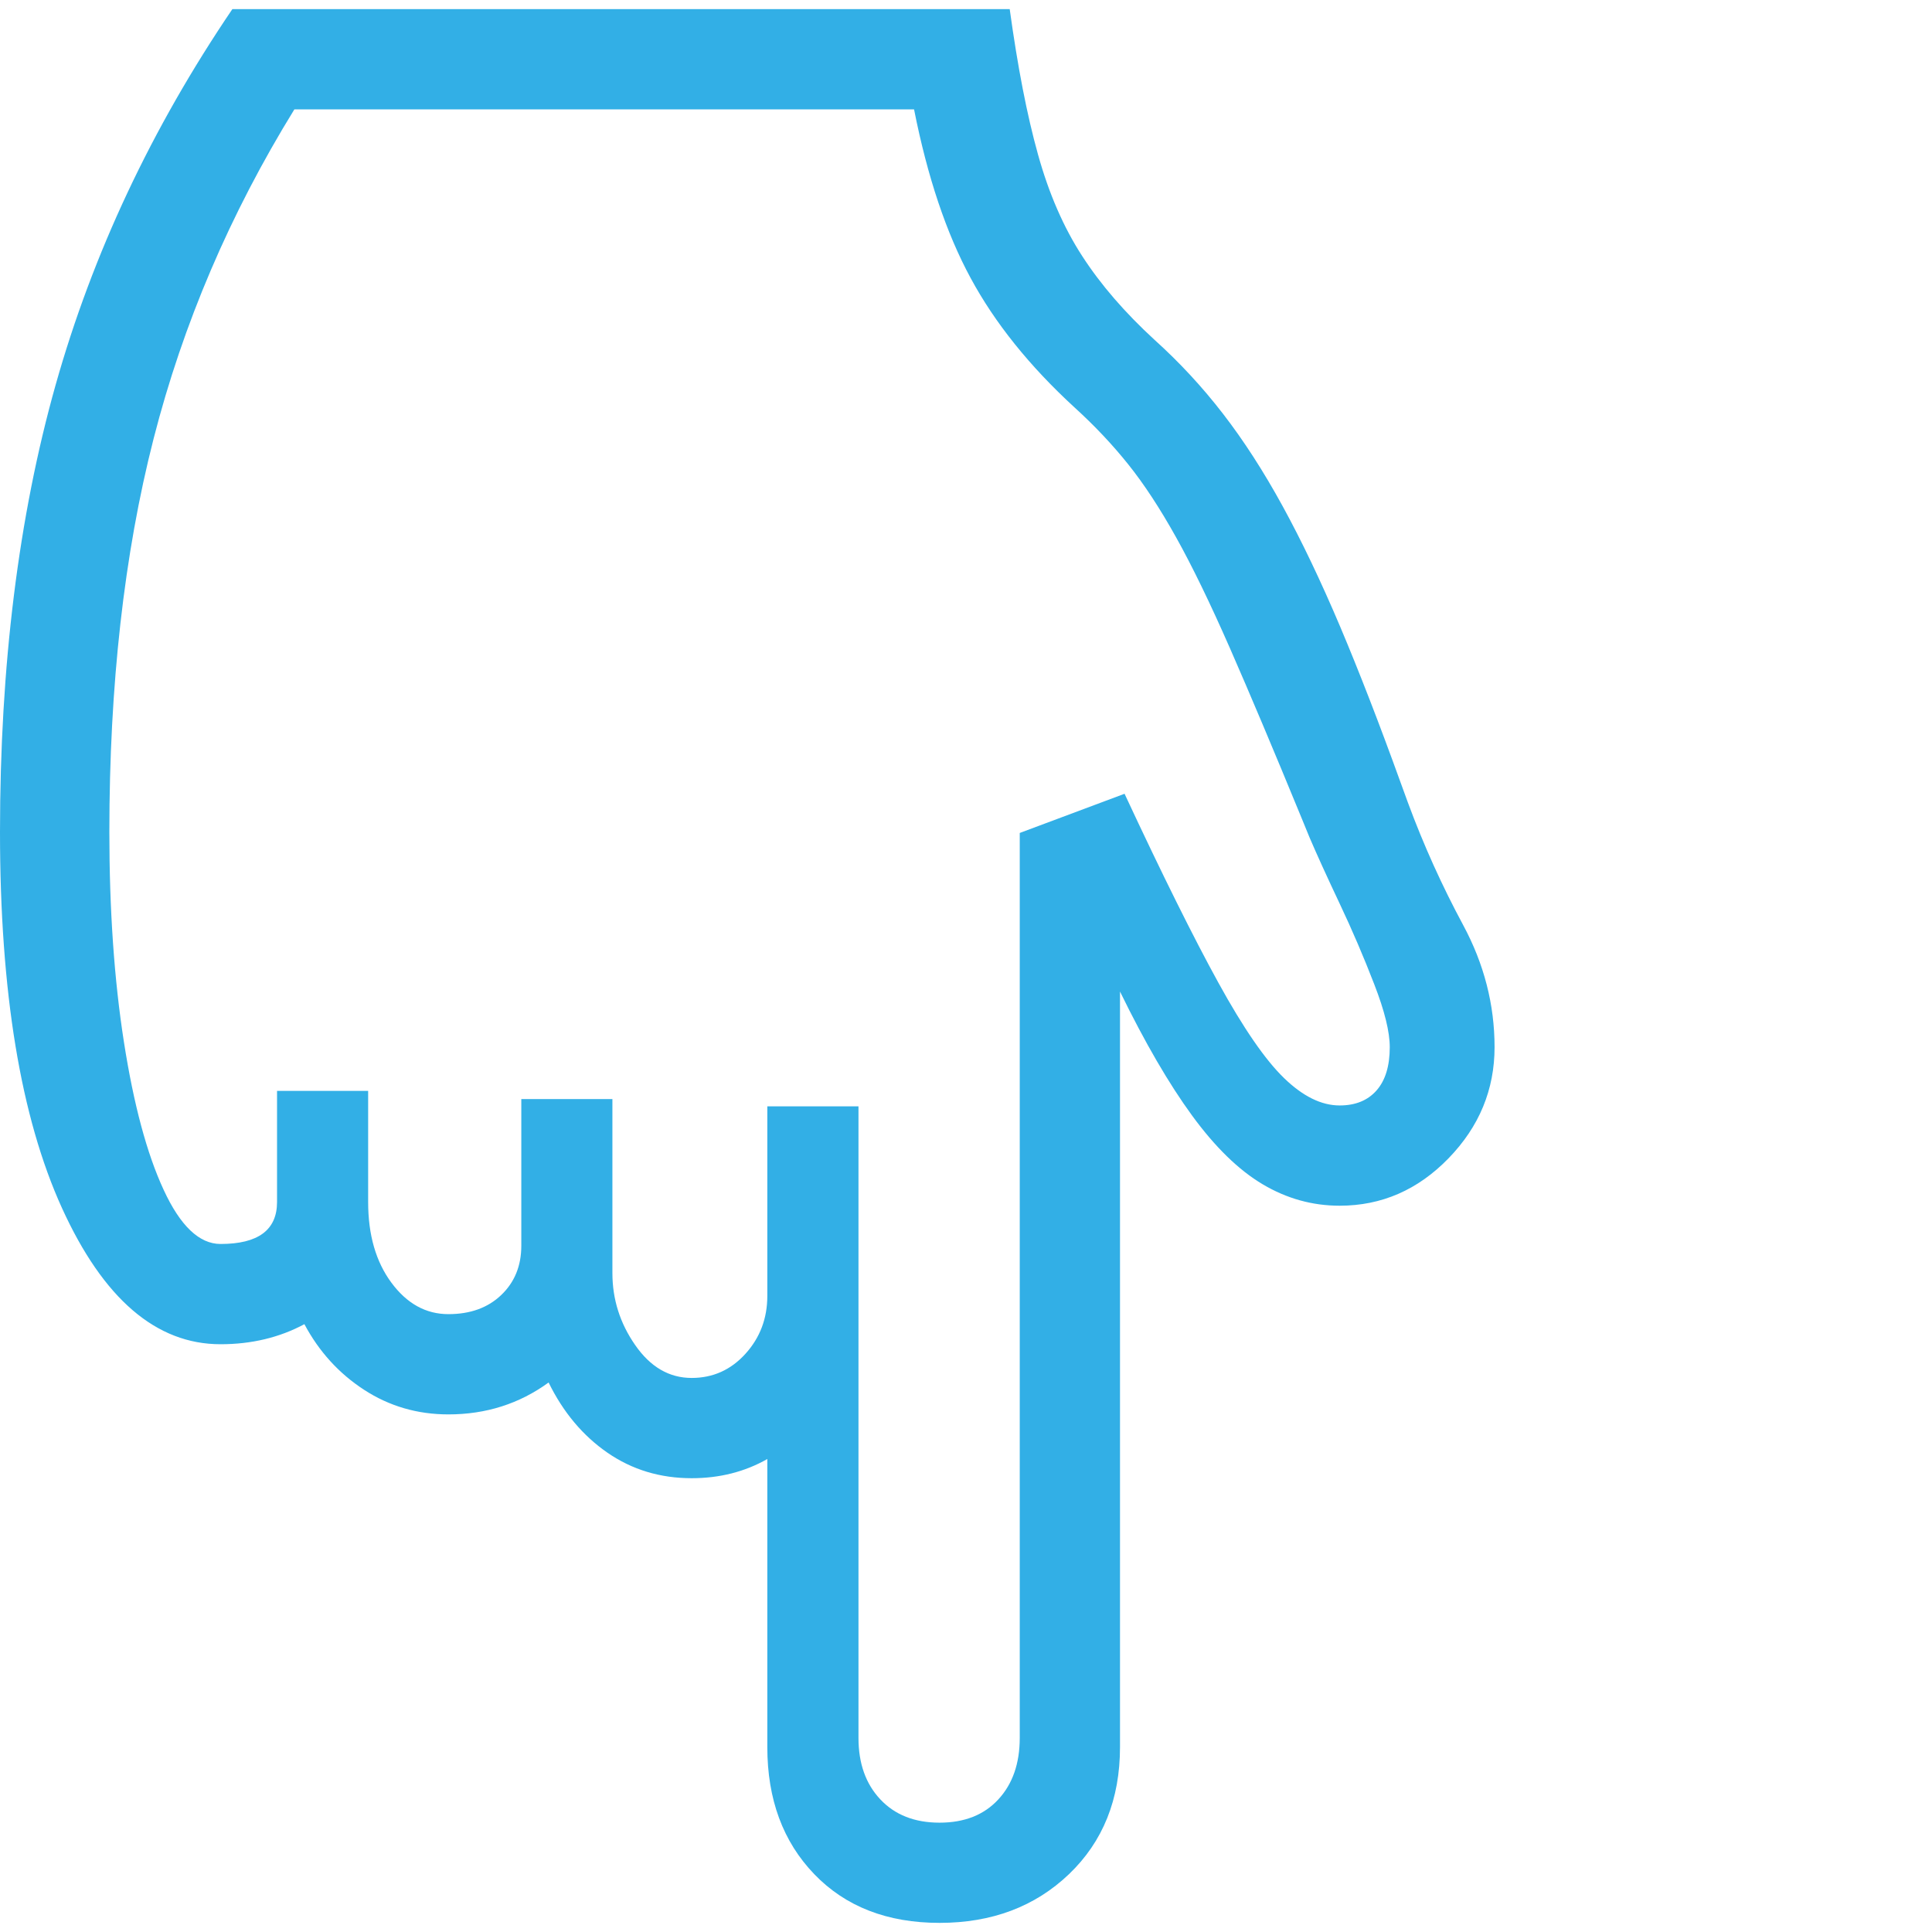 <svg version="1.1" xmlns="http://www.w3.org/2000/svg" style="fill:rgba(0,0,0,1.0)" width="256" height="256" viewBox="0 0 33.125 32.812"><path fill="rgb(50, 175, 230)" d="M16.109 32.812 C15.214 32.812 14.497 32.534 13.961 31.977 C13.424 31.419 13.156 30.693 13.156 29.797 L13.156 24.859 C12.771 25.078 12.339 25.188 11.859 25.188 C11.318 25.188 10.836 25.042 10.414 24.75 C9.992 24.458 9.656 24.057 9.406 23.547 C8.906 23.911 8.333 24.094 7.688 24.094 C7.156 24.094 6.674 23.953 6.242 23.672 C5.81 23.391 5.469 23.016 5.219 22.547 C4.792 22.776 4.313 22.891 3.781 22.891 C2.677 22.891 1.771 22.112 1.062 20.555 C0.354 18.997 0 16.849 0 14.109 C0 11.255 0.318 8.701 0.953 6.445 C1.589 4.19 2.599 2.042 3.984 -0 L17.312 -0 C17.448 0.99 17.609 1.82 17.797 2.492 C17.984 3.164 18.237 3.745 18.555 4.234 C18.872 4.724 19.286 5.203 19.797 5.672 C20.224 6.057 20.615 6.479 20.969 6.938 C21.323 7.396 21.664 7.924 21.992 8.523 C22.32 9.122 22.648 9.81 22.977 10.586 C23.305 11.362 23.651 12.255 24.016 13.266 L24.141 13.609 C24.411 14.339 24.727 15.036 25.086 15.703 C25.445 16.37 25.625 17.068 25.625 17.797 C25.625 18.526 25.362 19.161 24.836 19.703 C24.31 20.245 23.688 20.516 22.969 20.516 C22.5 20.516 22.06 20.393 21.648 20.148 C21.237 19.904 20.833 19.51 20.438 18.969 C20.042 18.427 19.63 17.719 19.203 16.844 L19.203 29.797 C19.203 30.693 18.911 31.419 18.328 31.977 C17.745 32.534 17.005 32.812 16.109 32.812 Z M16.109 31.094 C16.536 31.094 16.872 30.961 17.117 30.695 C17.362 30.43 17.484 30.078 17.484 29.641 L17.484 14.125 L19.281 13.453 C19.927 14.839 20.464 15.919 20.891 16.695 C21.318 17.471 21.693 18.016 22.016 18.328 C22.339 18.641 22.656 18.797 22.969 18.797 C23.24 18.797 23.451 18.711 23.602 18.539 C23.753 18.367 23.828 18.12 23.828 17.797 C23.828 17.536 23.74 17.177 23.562 16.719 C23.385 16.26 23.188 15.799 22.969 15.336 C22.75 14.872 22.578 14.495 22.453 14.203 L22.312 13.859 C21.833 12.693 21.424 11.724 21.086 10.953 C20.747 10.182 20.44 9.549 20.164 9.055 C19.888 8.56 19.615 8.143 19.344 7.805 C19.073 7.466 18.766 7.141 18.422 6.828 C17.651 6.12 17.057 5.38 16.641 4.609 C16.224 3.839 15.901 2.875 15.672 1.719 L5.047 1.719 C3.943 3.51 3.138 5.393 2.633 7.367 C2.128 9.341 1.875 11.589 1.875 14.109 C1.875 15.443 1.958 16.643 2.125 17.711 C2.292 18.779 2.518 19.622 2.805 20.242 C3.091 20.862 3.417 21.172 3.781 21.172 C4.427 21.172 4.75 20.932 4.75 20.453 L4.75 18.547 L6.312 18.547 L6.312 20.453 C6.312 21.016 6.445 21.477 6.711 21.836 C6.977 22.195 7.302 22.375 7.688 22.375 C8.063 22.375 8.365 22.266 8.594 22.047 C8.823 21.828 8.938 21.547 8.938 21.203 L8.938 18.688 L10.5 18.688 L10.5 21.672 C10.5 22.12 10.63 22.531 10.891 22.906 C11.151 23.281 11.474 23.469 11.859 23.469 C12.224 23.469 12.531 23.331 12.781 23.055 C13.031 22.779 13.156 22.448 13.156 22.062 L13.156 18.812 L14.719 18.812 L14.719 29.641 C14.719 30.078 14.844 30.43 15.094 30.695 C15.344 30.961 15.682 31.094 16.109 31.094 Z M33.125 27.344" /></svg>